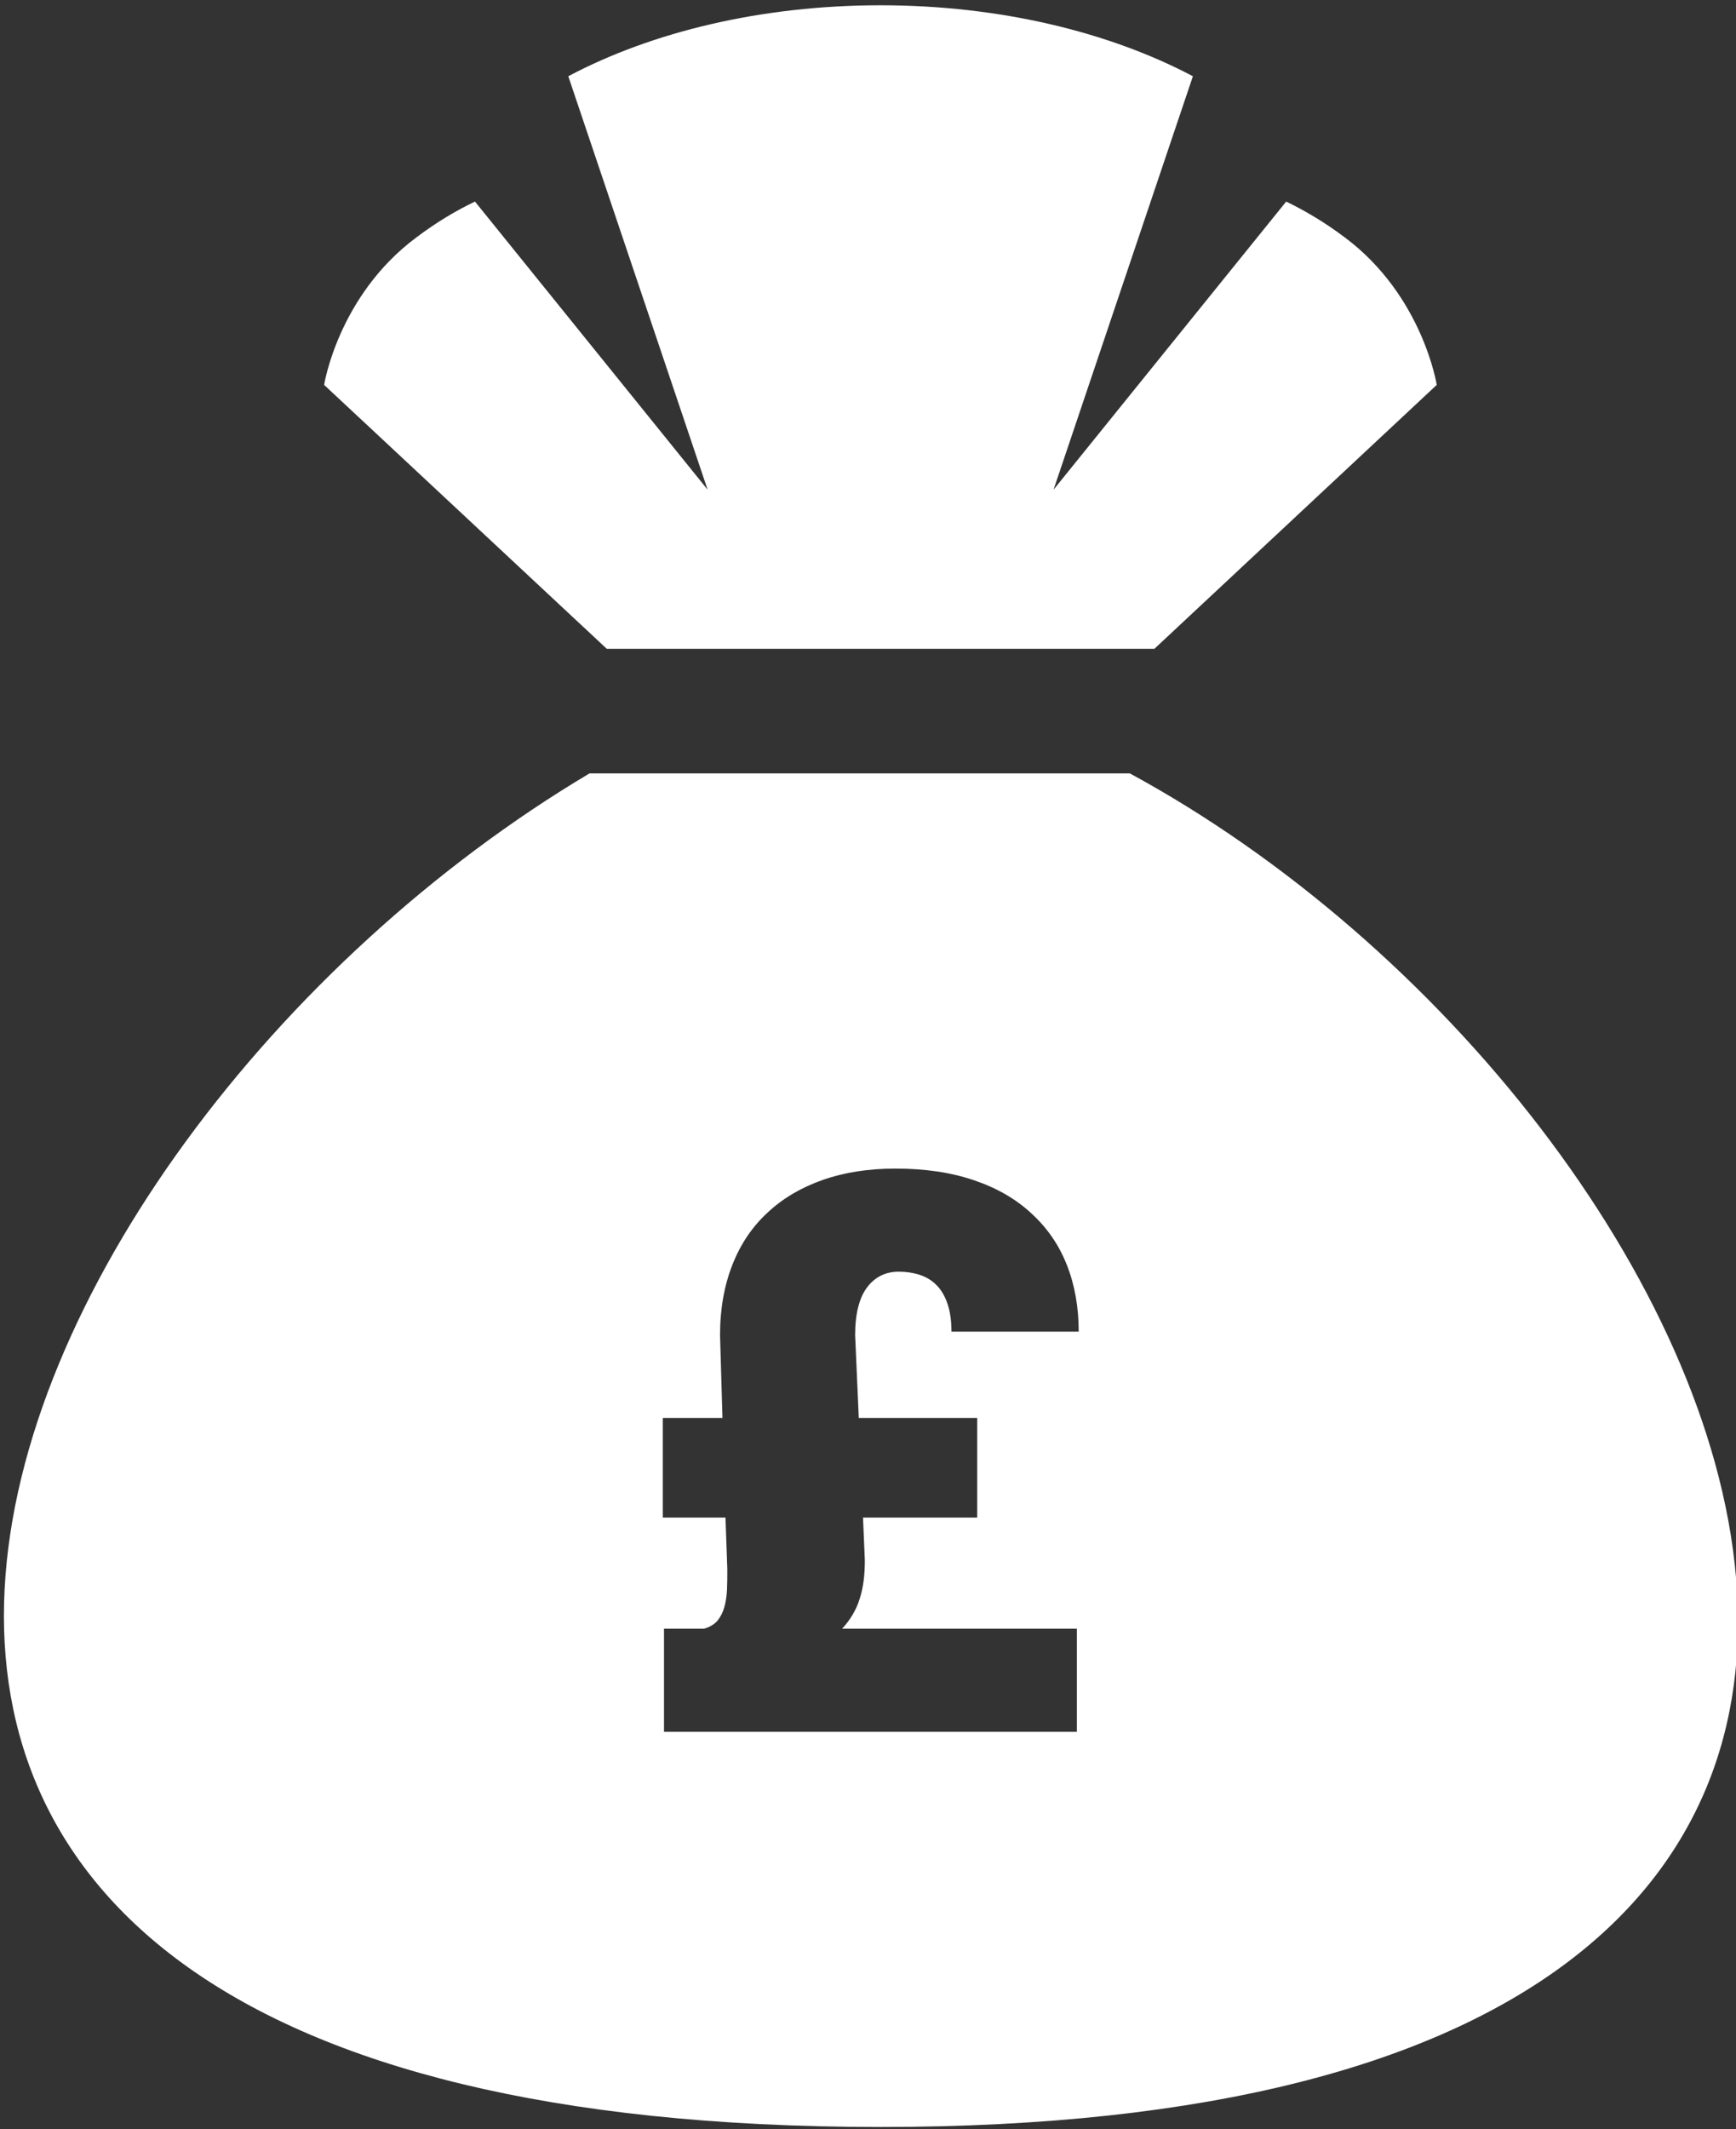 <?xml version="1.0" encoding="UTF-8" standalone="no"?>
<!DOCTYPE svg PUBLIC "-//W3C//DTD SVG 1.1//EN" "http://www.w3.org/Graphics/SVG/1.1/DTD/svg11.dtd">
<svg width="100%" height="100%" viewBox="0 0 452 554" version="1.1" xmlns="http://www.w3.org/2000/svg" xmlns:xlink="http://www.w3.org/1999/xlink" xml:space="preserve" style="fill-rule:evenodd;clip-rule:evenodd;stroke-linejoin:round;stroke-miterlimit:1.414;">
    <rect x="0" y="0" width="452" height="554" fill="#333333" stroke="none"/>
    <g transform="matrix(1,0,0,1,-74,-23)">
        <g id="Coins-Sack-Pound-Icon" transform="matrix(7.887,0,0,7.887,-11985.3,-6486.77)">
            <path d="M1566.31,850.896C1586.88,862.058 1601.84,895.552 1558.08,895.552C1514.32,895.552 1527.93,863.11 1548.47,850.896L1566.31,850.896ZM1550.93,879.113L1550.93,882.515L1564.56,882.515L1564.56,879.113L1556.81,879.113C1557.08,878.819 1557.28,878.49 1557.39,878.124C1557.51,877.759 1557.56,877.337 1557.56,876.858L1557.5,875.447L1561.27,875.447L1561.27,872.159L1557.36,872.159L1557.24,869.425C1557.24,868.711 1557.38,868.184 1557.64,867.844C1557.9,867.504 1558.25,867.334 1558.68,867.334C1558.92,867.334 1559.15,867.368 1559.36,867.435C1559.57,867.502 1559.76,867.611 1559.91,867.762C1560.07,867.914 1560.19,868.115 1560.28,868.367C1560.37,868.619 1560.42,868.934 1560.42,869.312L1564.62,869.312C1564.62,868.506 1564.49,867.773 1564.23,867.114C1563.97,866.454 1563.58,865.887 1563.06,865.413C1562.55,864.938 1561.92,864.573 1561.16,864.317C1560.41,864.061 1559.55,863.933 1558.57,863.933C1557.69,863.933 1556.89,864.056 1556.18,864.304C1555.47,864.552 1554.86,864.909 1554.36,865.375C1553.85,865.841 1553.46,866.416 1553.19,867.101C1552.92,867.786 1552.78,868.56 1552.78,869.425L1552.86,872.159L1550.89,872.159L1550.89,875.447L1552.96,875.447L1553.02,877.148C1553.02,877.383 1553.02,877.608 1553.01,877.822C1553,878.036 1552.97,878.232 1552.92,878.408C1552.87,878.584 1552.79,878.733 1552.69,878.855C1552.58,878.977 1552.43,879.063 1552.25,879.113L1550.93,879.113ZM1567.12,846.784L1549.04,846.784L1539.71,838.078C1539.71,838.078 1540.17,835.138 1542.75,833.216C1543.42,832.711 1544.07,832.325 1544.69,832.03L1552.37,841.535L1547.77,827.895C1550.52,826.438 1554.13,825.554 1558.08,825.554C1562.02,825.554 1565.63,826.438 1568.39,827.895L1563.79,841.535L1571.47,832.03C1572.08,832.325 1572.74,832.711 1573.41,833.216C1575.98,835.138 1576.44,838.078 1576.44,838.078L1567.12,846.784Z" style="fill:white;"/>
        </g>
    </g>
</svg>
